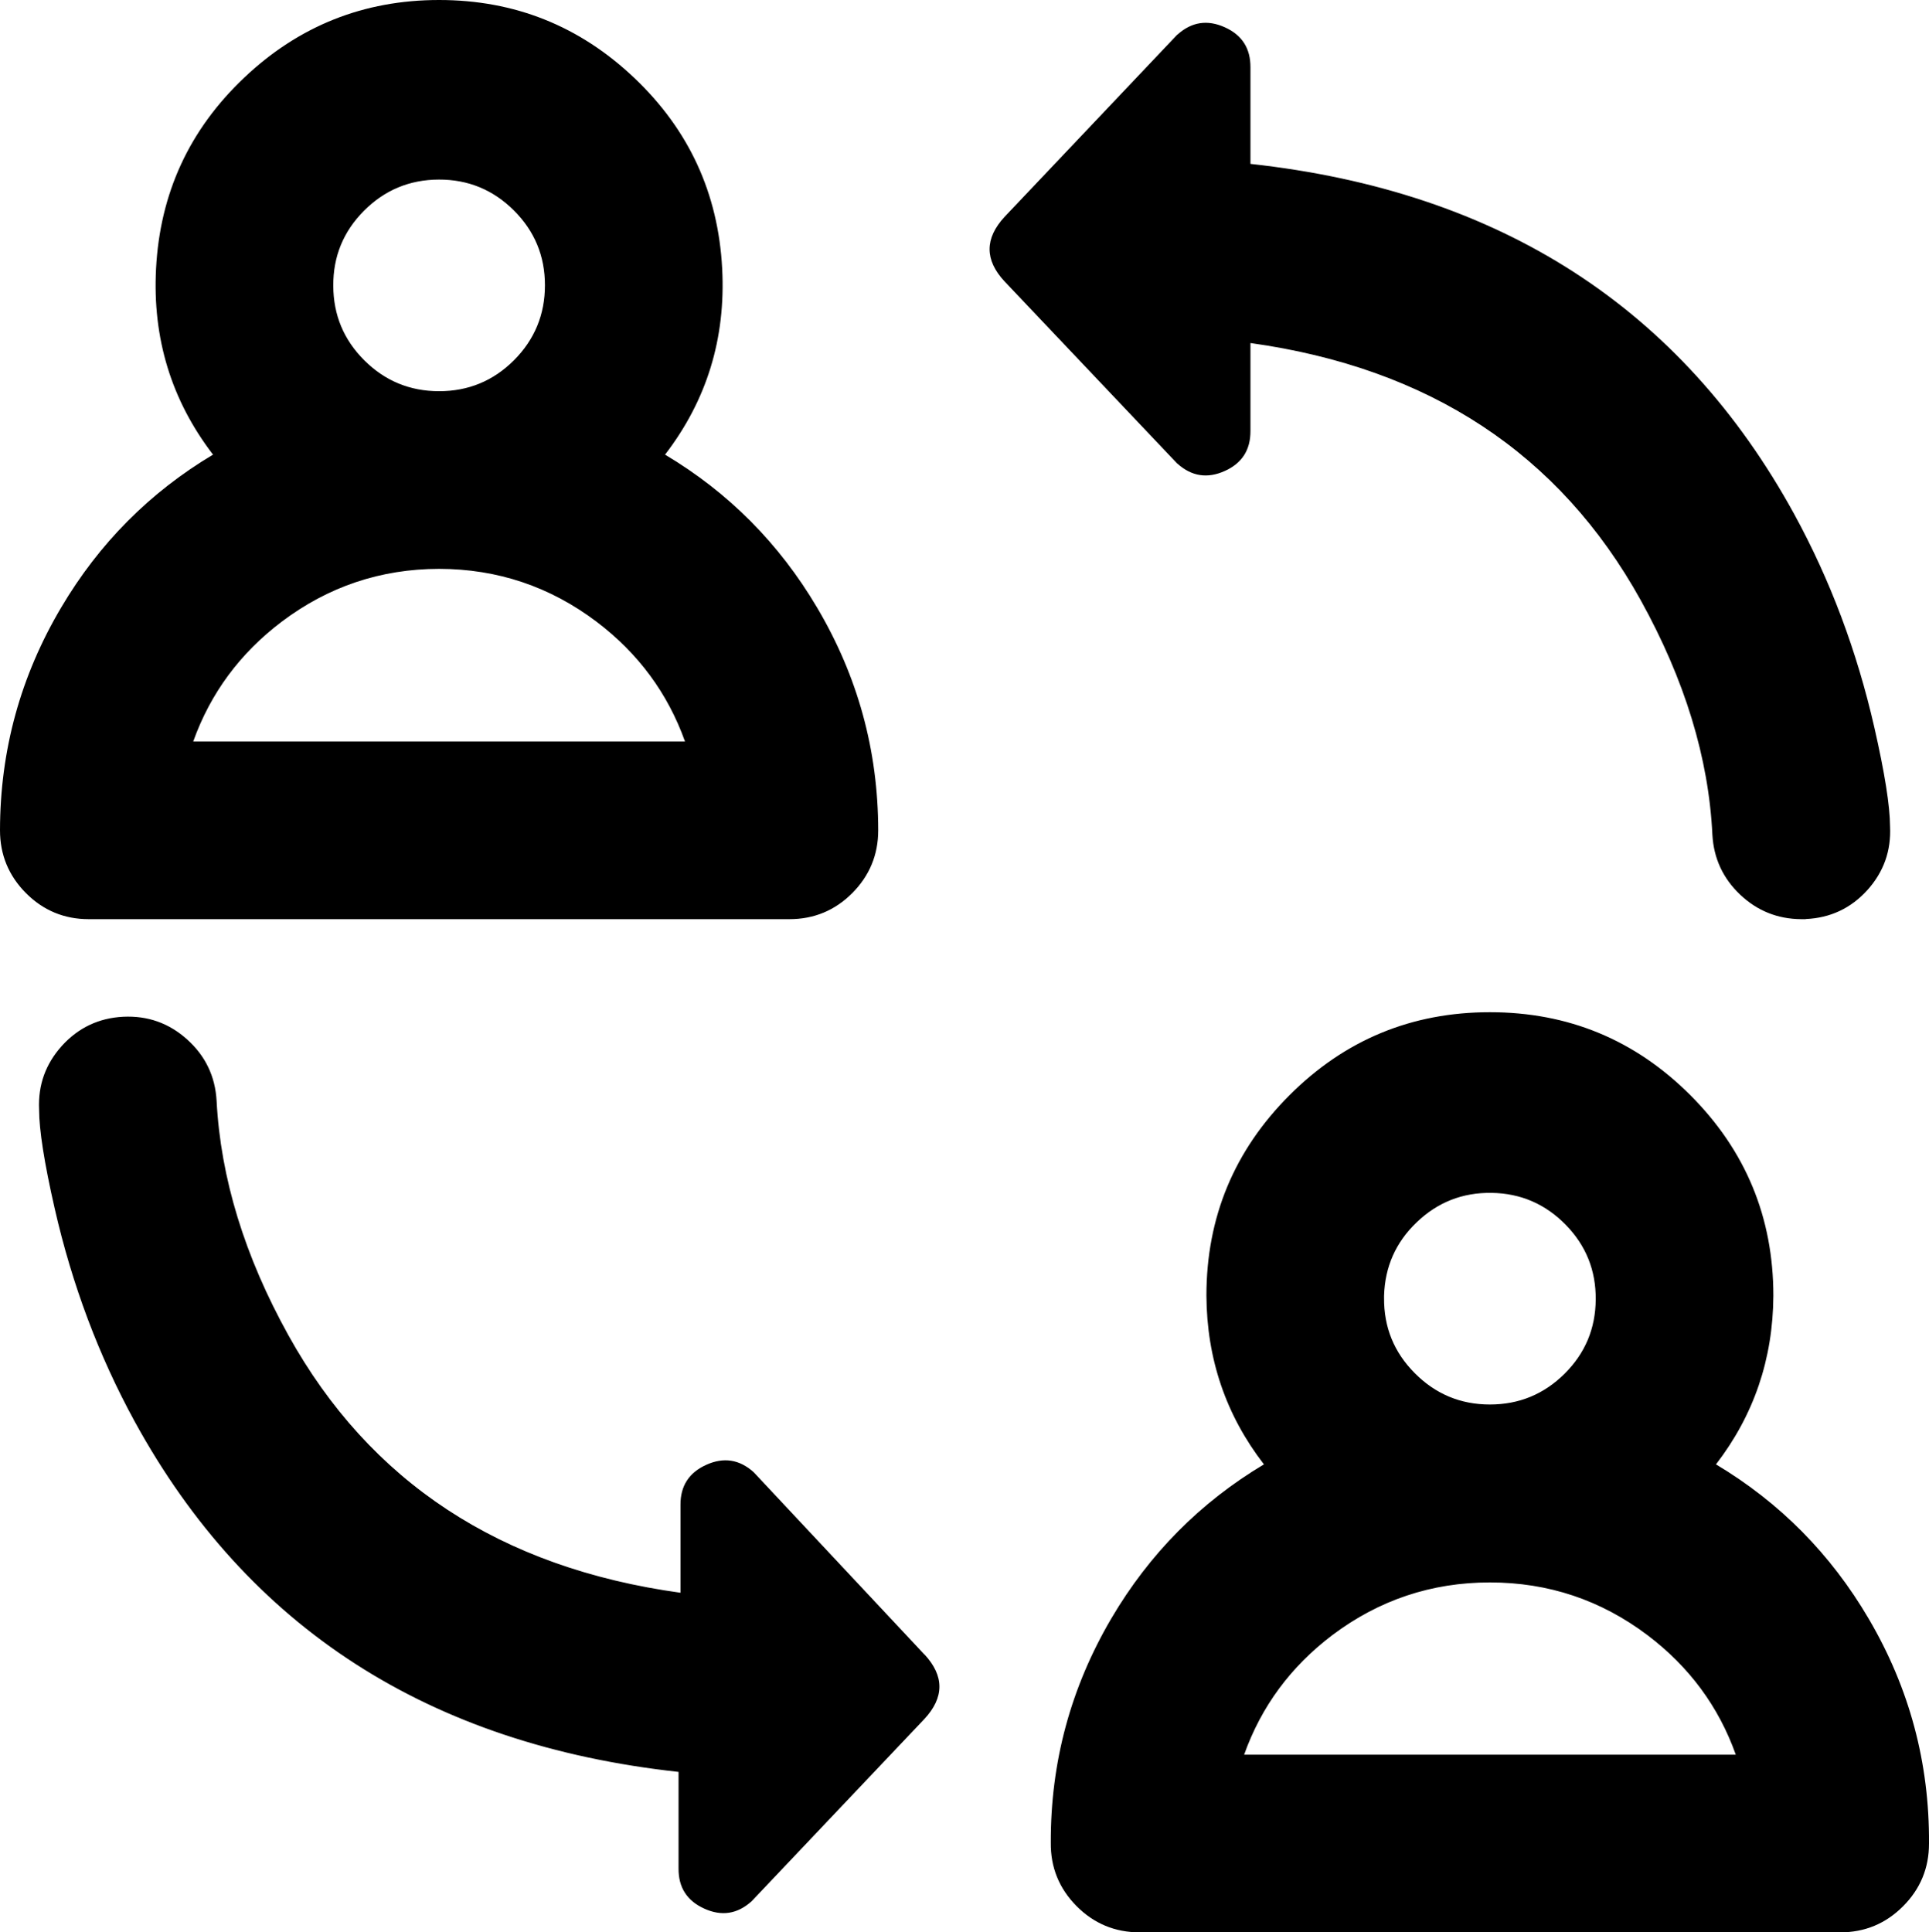 
<svg xmlns="http://www.w3.org/2000/svg" xmlns:xlink="http://www.w3.org/1999/xlink" fill="currentColor" version="1.1" width="14.018" height="14.043" viewBox="0 0 14.018 14.043"><g><path d="M8.987,3.132L8.987,2.38C12.311,2.772,12.536,5.911,12.544,6.063C12.561,6.352,12.8,6.578,13.089,6.58L13.118,6.58C13.419,6.566,13.651,6.309,13.635,6.009C13.635,5.961,13.362,1.703,8.987,1.281L8.987,0.489C8.988,0.402,8.937,0.324,8.859,0.289C8.78,0.253,8.688,0.268,8.624,0.325L7.373,1.645C7.286,1.738,7.286,1.883,7.373,1.976L8.624,3.296C8.688,3.353,8.78,3.368,8.859,3.332C8.937,3.297,8.988,3.219,8.987,3.132ZM5.409,10.772C5.345,10.715,5.253,10.701,5.174,10.736C5.095,10.771,5.045,10.85,5.045,10.936L5.045,11.689C1.7,11.296,1.482,8.147,1.475,8.005C1.457,7.705,1.201,7.474,0.9,7.489C0.6,7.504,0.369,7.76,0.384,8.06C0.384,8.107,0.656,12.365,5.031,12.787L5.031,13.58C5.031,13.666,5.081,13.744,5.16,13.78C5.238,13.815,5.33,13.801,5.395,13.743L6.645,12.423C6.732,12.33,6.732,12.186,6.645,12.092L5.409,10.772ZM5.736,6.58C6.038,6.58,6.282,6.335,6.282,6.034C6.281,4.909,5.668,3.874,4.682,3.332C5.358,2.539,5.296,1.356,4.54,0.638C3.784,-0.079,2.598,-0.079,1.842,0.638C1.086,1.356,1.023,2.539,1.7,3.332C0.714,3.874,0.101,4.909,0.1,6.034C0.1,6.335,0.344,6.58,0.645,6.58L5.736,6.58ZM2.322,2.078C2.32,1.597,2.708,1.206,3.188,1.205C3.669,1.204,4.059,1.592,4.06,2.073C4.061,2.553,3.671,2.943,3.191,2.943C2.712,2.943,2.324,2.556,2.322,2.078ZM3.191,4.034C4.085,4.036,4.87,4.629,5.115,5.489L1.267,5.489C1.512,4.629,2.297,4.036,3.191,4.034ZM12.318,10.671C12.618,10.321,12.785,9.877,12.787,9.416C12.787,8.333,11.91,7.456,10.827,7.456C9.745,7.456,8.867,8.333,8.867,9.416C8.87,9.877,9.036,10.321,9.336,10.671C8.346,11.216,7.732,12.259,7.736,13.391C7.732,13.695,7.978,13.943,8.282,13.943L13.373,13.943C13.674,13.943,13.918,13.699,13.918,13.398C13.925,12.264,13.311,11.217,12.318,10.671ZM9.958,9.416C9.97,8.939,10.364,8.561,10.842,8.569C11.319,8.577,11.7,8.968,11.696,9.445C11.692,9.922,11.304,10.307,10.827,10.307C10.344,10.307,9.954,9.913,9.958,9.431L9.958,9.416ZM8.904,12.852C9.148,11.993,9.934,11.4,10.827,11.4C11.721,11.4,12.506,11.993,12.751,12.852L8.904,12.852Z" fill="currentColor" fill-opacity="1"/><path d="M0.189,6.491Q0.378,6.68,0.645,6.68L5.736,6.68Q6.004,6.68,6.193,6.491Q6.382,6.301,6.382,6.034Q6.381,5.163,5.937,4.414Q5.524,3.716,4.833,3.304Q5.288,2.712,5.248,1.952Q5.205,1.131,4.609,0.566Q4.013,1.0149011611670922e-7,3.191,1.4901161138336505e-9Q2.369,1.4901161138336505e-9,1.773,0.566Q1.177,1.131,1.134,1.952Q1.094,2.712,1.548,3.304Q0.858,3.716,0.445,4.414Q0.001,5.163,1.0149011611670922e-7,6.034Q1.4901161138336505e-9,6.301,0.189,6.491ZM8.557,3.37Q8.711,3.508,8.9,3.423Q9.088,3.339,9.087,3.132L9.087,2.493Q11.037,2.765,11.922,4.36Q12.404,5.23,12.444,6.068Q12.459,6.325,12.646,6.502Q12.832,6.678,13.089,6.68L13.121,6.68L13.123,6.679Q13.39,6.667,13.57,6.469Q13.748,6.271,13.735,6.006Q13.734,5.782,13.621,5.287Q13.431,4.454,13.039,3.737Q11.807,1.488,9.087,1.191L9.087,0.489Q9.088,0.282,8.9,0.198Q8.711,0.113,8.557,0.251L8.554,0.253L7.3,1.576Q7.083,1.811,7.299,2.044L8.554,3.368L8.557,3.37ZM5.736,6.48L0.645,6.48Q0.461,6.48,0.33,6.349Q0.2,6.219,0.2,6.034Q0.201,5.218,0.617,4.516Q1.033,3.813,1.748,3.42L1.856,3.361L1.776,3.267Q1.294,2.703,1.333,1.962Q1.373,1.221,1.911,0.711Q2.449,0.2,3.191,0.2Q3.933,0.2,4.471,0.711Q5.009,1.221,5.048,1.962Q5.087,2.703,4.606,3.267L4.526,3.361L4.634,3.42Q5.349,3.813,5.765,4.516Q6.181,5.218,6.182,6.034Q6.182,6.219,6.051,6.349Q5.921,6.48,5.736,6.48ZM8.887,3.133Q8.888,3.21,8.818,3.241Q8.749,3.272,8.693,3.224L7.446,1.908Q7.356,1.811,7.445,1.714L8.693,0.397Q8.749,0.349,8.818,0.38Q8.888,0.411,8.887,0.489L8.887,1.372L8.978,1.381Q11.663,1.64,12.864,3.834Q13.243,4.525,13.426,5.332Q13.535,5.808,13.535,6.009L13.535,6.011L13.535,6.014Q13.545,6.198,13.421,6.335Q13.298,6.471,13.116,6.48L13.09,6.48Q12.669,6.478,12.644,6.058Q12.601,5.174,12.097,4.263Q11.138,2.533,8.999,2.28L8.887,2.267L8.887,3.133ZM2.507,2.761Q2.791,3.043,3.191,3.043Q3.593,3.043,3.877,2.759Q4.161,2.475,4.16,2.073Q4.159,1.671,3.875,1.387Q3.59,1.104,3.188,1.105Q2.786,1.106,2.503,1.391Q2.22,1.676,2.222,2.078Q2.223,2.478,2.507,2.761ZM3.735,2.618Q3.51,2.843,3.191,2.843Q2.873,2.843,2.648,2.619Q2.423,2.395,2.422,2.077Q2.42,1.758,2.645,1.532Q2.87,1.306,3.189,1.305Q3.508,1.304,3.734,1.529Q3.96,1.754,3.96,2.073Q3.96,2.392,3.735,2.618ZM1.925,4.36Q1.364,4.784,1.171,5.461L1.135,5.589L5.247,5.589L5.211,5.461Q5.018,4.784,4.456,4.36Q3.895,3.935,3.191,3.934Q2.487,3.935,1.925,4.36ZM1.404,5.389L4.978,5.389Q4.79,4.863,4.336,4.519Q3.828,4.135,3.191,4.134Q2.554,4.135,2.046,4.519Q1.592,4.863,1.404,5.389ZM14.018,13.398L14.018,13.398Q14.024,12.52,13.58,11.764Q13.166,11.058,12.47,10.642Q12.883,10.106,12.887,9.417Q12.887,8.563,12.284,7.959Q11.681,7.356,10.827,7.356Q9.974,7.356,9.371,7.959Q8.767,8.563,8.767,9.416Q8.771,10.106,9.185,10.642Q8.491,11.057,8.077,11.76Q7.633,12.515,7.636,13.391Q7.633,13.659,7.822,13.851Q8.012,14.043,8.282,14.043L13.373,14.043Q13.64,14.043,13.829,13.854Q14.018,13.665,14.018,13.398ZM6.718,12.492Q6.935,12.258,6.719,12.024L6.718,12.024L5.479,10.701L5.476,10.698Q5.322,10.56,5.133,10.645Q4.944,10.73,4.945,10.936L4.945,11.575Q2.983,11.304,2.096,9.704Q1.618,8.842,1.574,8Q1.559,7.733,1.36,7.554Q1.162,7.376,0.895,7.389Q0.629,7.403,0.45,7.6Q0.272,7.797,0.284,8.062Q0.284,8.285,0.397,8.781Q0.587,9.614,0.979,10.331Q2.211,12.58,4.931,12.877L4.931,13.58Q4.93,13.786,5.119,13.871Q5.307,13.956,5.461,13.818L5.464,13.815L6.718,12.492ZM13.407,11.865Q13.823,12.574,13.818,13.397L13.818,13.398Q13.818,13.582,13.688,13.713Q13.557,13.843,13.373,13.843L8.282,13.843Q8.096,13.843,7.965,13.711Q7.834,13.578,7.836,13.39Q7.833,12.569,8.249,11.862Q8.666,11.154,9.385,10.758L9.492,10.699L9.412,10.605Q8.971,10.092,8.967,9.416Q8.967,8.646,9.512,8.101Q10.057,7.556,10.827,7.556Q11.598,7.556,12.143,8.101Q12.687,8.646,12.687,9.415Q12.683,10.092,12.242,10.605L12.162,10.699L12.27,10.758Q12.991,11.155,13.407,11.865ZM6.572,12.16L6.572,12.161Q6.662,12.258,6.573,12.354L5.325,13.671Q5.269,13.719,5.201,13.688Q5.131,13.657,5.131,13.58L5.131,12.696L5.041,12.687Q2.356,12.428,1.155,10.235Q0.776,9.543,0.592,8.737Q0.484,8.26,0.484,8.06L0.484,8.057L0.484,8.055Q0.475,7.871,0.598,7.735Q0.721,7.598,0.905,7.589Q1.089,7.58,1.227,7.703Q1.364,7.827,1.375,8.01Q1.42,8.899,1.921,9.801Q2.882,11.536,5.034,11.788L5.145,11.801L5.145,10.936Q5.145,10.859,5.215,10.827Q5.283,10.797,5.339,10.844L6.572,12.16ZM9.858,9.415L9.858,9.43L9.858,9.431Q9.855,9.834,10.139,10.12Q10.424,10.407,10.827,10.407Q11.226,10.407,11.51,10.126Q11.793,9.845,11.796,9.446Q11.799,9.047,11.521,8.761Q11.242,8.475,10.843,8.469Q10.444,8.462,10.156,8.738Q9.868,9.015,9.858,9.413L9.858,9.415ZM10.281,9.979Q10.055,9.752,10.058,9.431L10.058,9.431L10.058,9.417Q10.067,9.101,10.295,8.883Q10.523,8.664,10.84,8.669Q11.156,8.674,11.378,8.901Q11.599,9.127,11.596,9.444Q11.594,9.761,11.369,9.984Q11.144,10.207,10.827,10.207Q10.507,10.207,10.281,9.979ZM8.771,12.952L12.883,12.952L12.847,12.825Q12.655,12.148,12.093,11.724Q11.531,11.3,10.827,11.3Q10.123,11.3,9.562,11.724Q9,12.148,8.807,12.825L8.771,12.952ZM12.614,12.752Q12.427,12.227,11.972,11.883Q11.464,11.5,10.827,11.5Q10.191,11.5,9.682,11.883Q9.228,12.227,9.041,12.752L12.614,12.752Z" fill-rule="evenodd" fill="currentColor" fill-opacity="1"/></g></svg>
